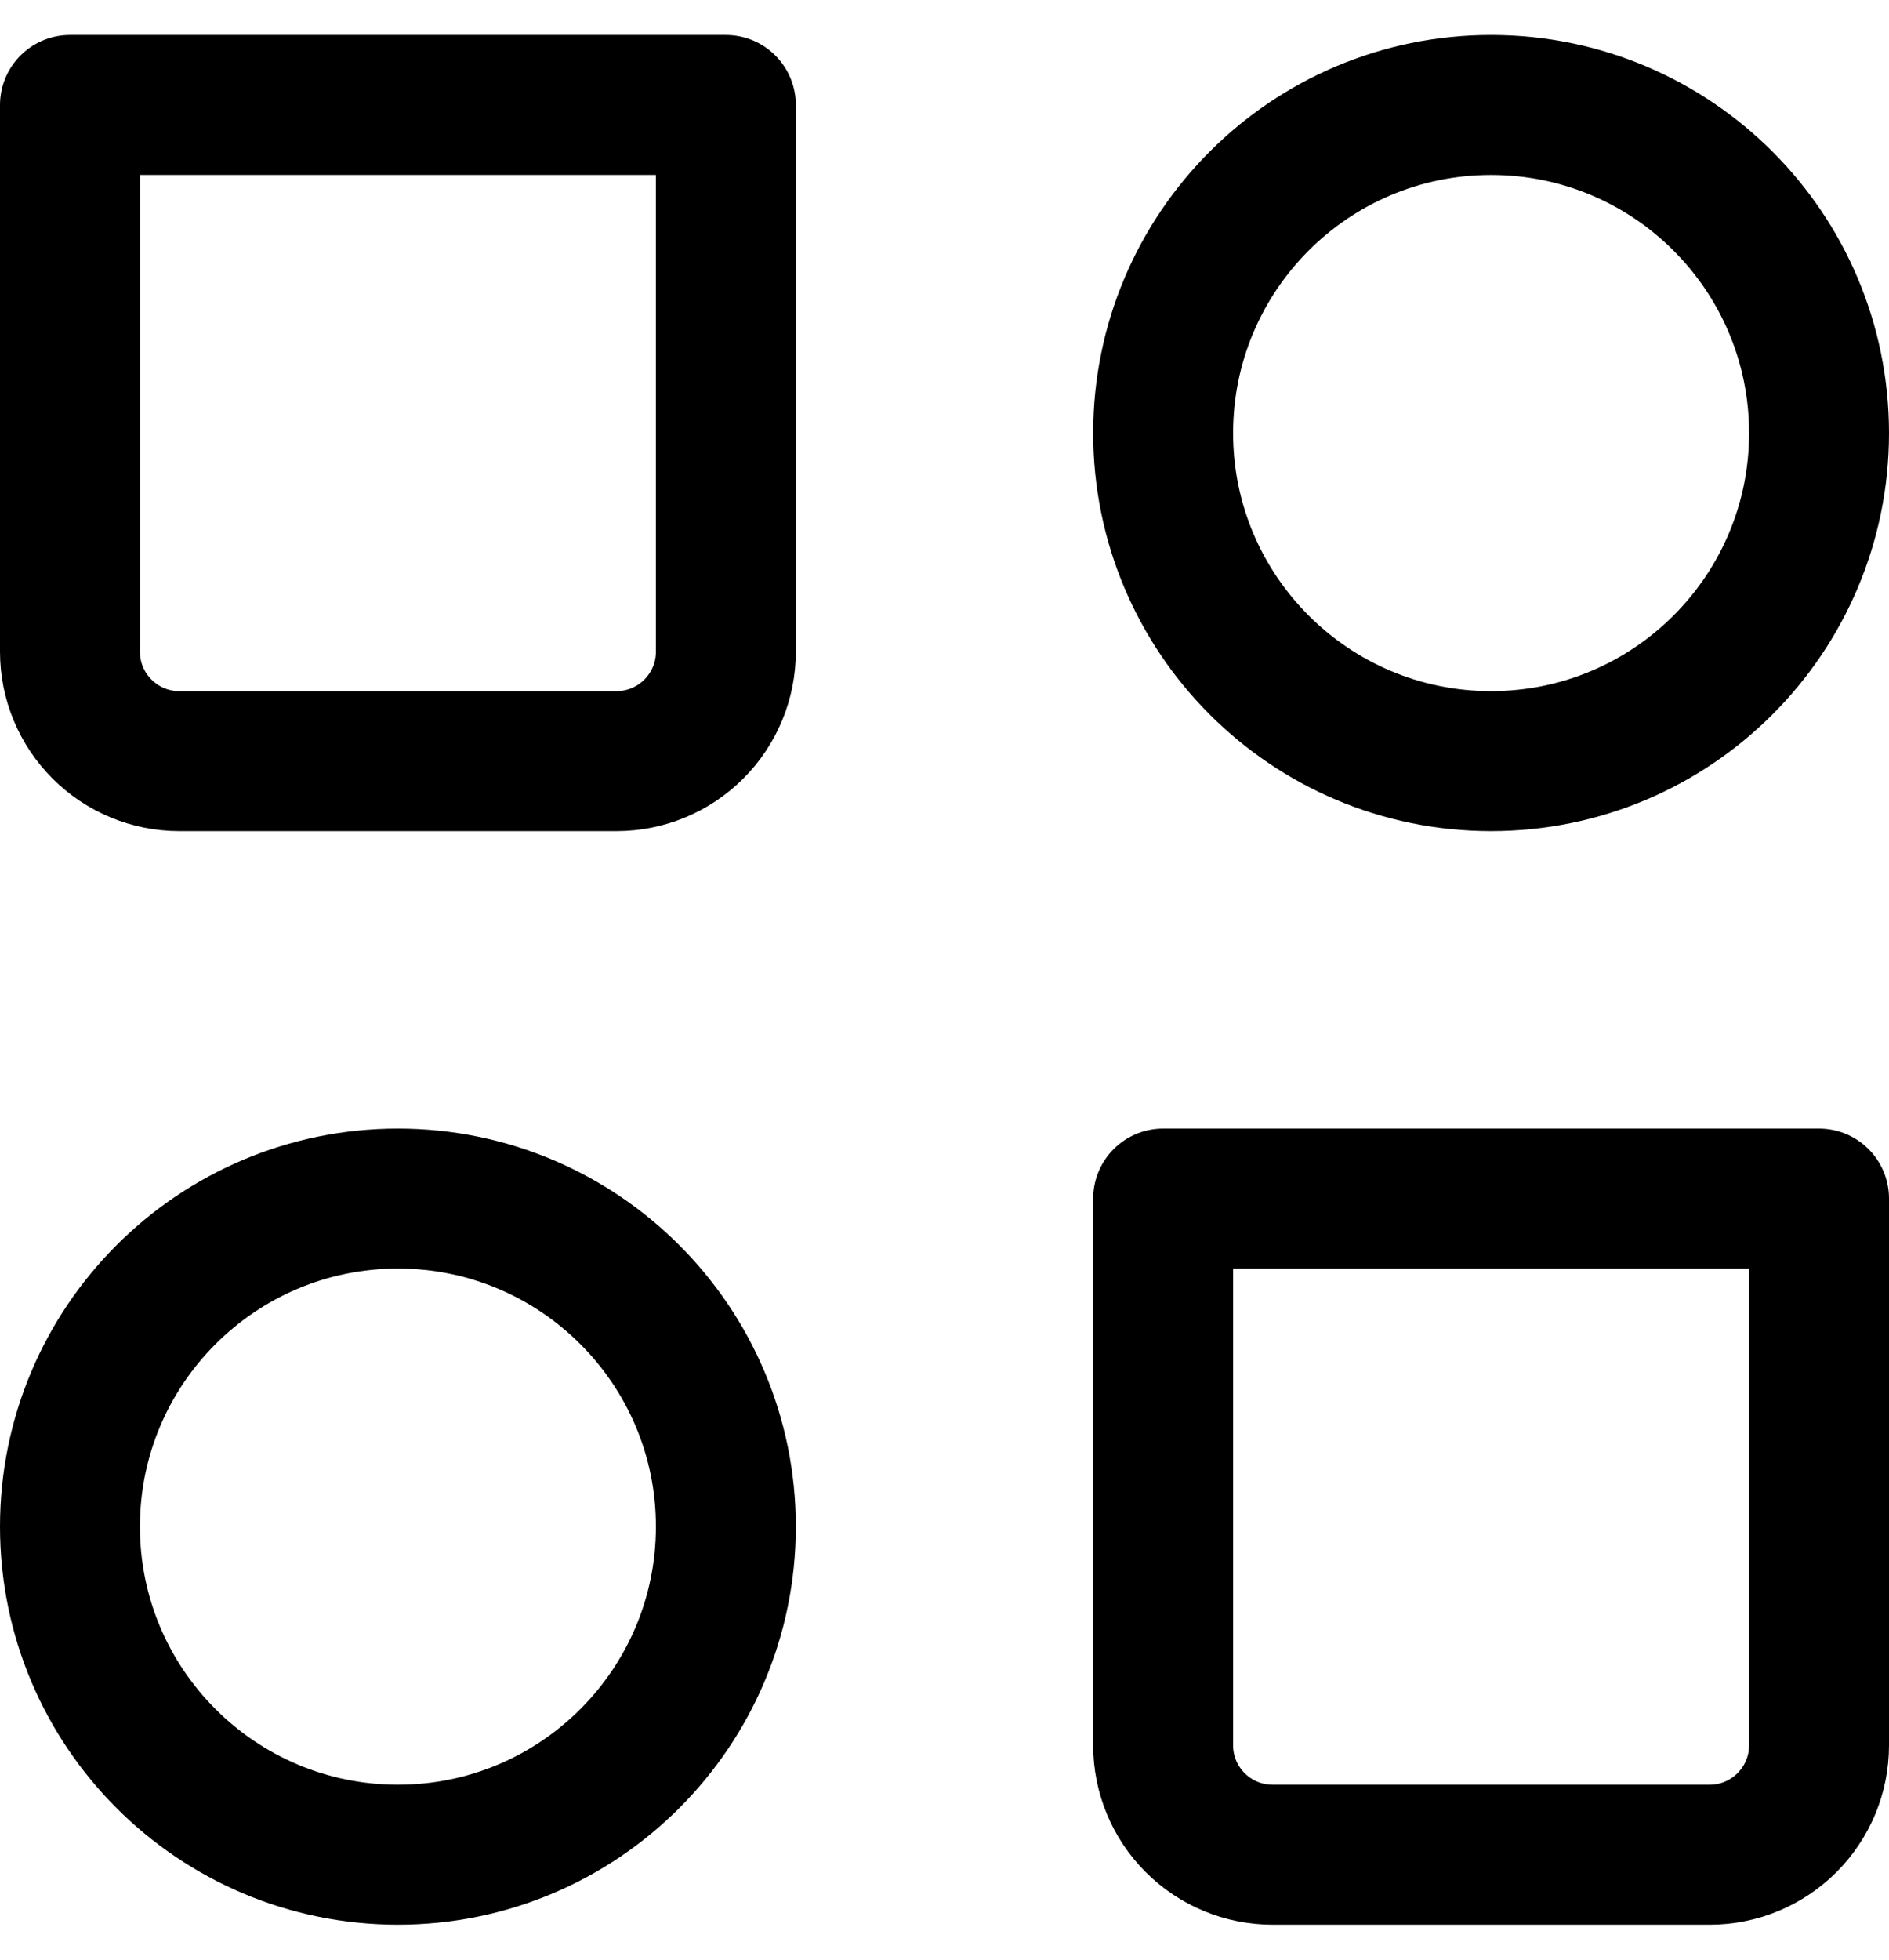 <svg width="27" height="28" viewBox="0 0 27 28" fill="none" xmlns="http://www.w3.org/2000/svg">
<path d="M21.312 10.875C23.901 10.875 26 8.776 26 6.188C26 3.599 23.901 1.5 21.312 1.5C18.724 1.5 16.625 3.599 16.625 6.188C16.625 8.776 18.724 10.875 21.312 10.875Z" stroke="black" stroke-width="2" stroke-linecap="round" stroke-linejoin="round"/>
<path d="M5.688 26.5C8.276 26.5 10.375 24.401 10.375 21.812C10.375 19.224 8.276 17.125 5.688 17.125C3.099 17.125 1 19.224 1 21.812C1 24.401 3.099 26.5 5.688 26.5Z" stroke="black" stroke-width="2" stroke-linecap="round" stroke-linejoin="round"/>
<path d="M16.625 17.125H26V24.938C26 25.352 25.835 25.749 25.542 26.042C25.249 26.335 24.852 26.5 24.438 26.5H18.188C17.773 26.5 17.376 26.335 17.083 26.042C16.79 25.749 16.625 25.352 16.625 24.938V17.125ZM1 1.5H10.375V9.312C10.375 9.727 10.21 10.124 9.917 10.417C9.624 10.71 9.227 10.875 8.812 10.875H2.562C2.148 10.875 1.751 10.71 1.458 10.417C1.165 10.124 1 9.727 1 9.312V1.5Z" stroke="black" stroke-width="2" stroke-linecap="round" stroke-linejoin="round"/>
</svg>

